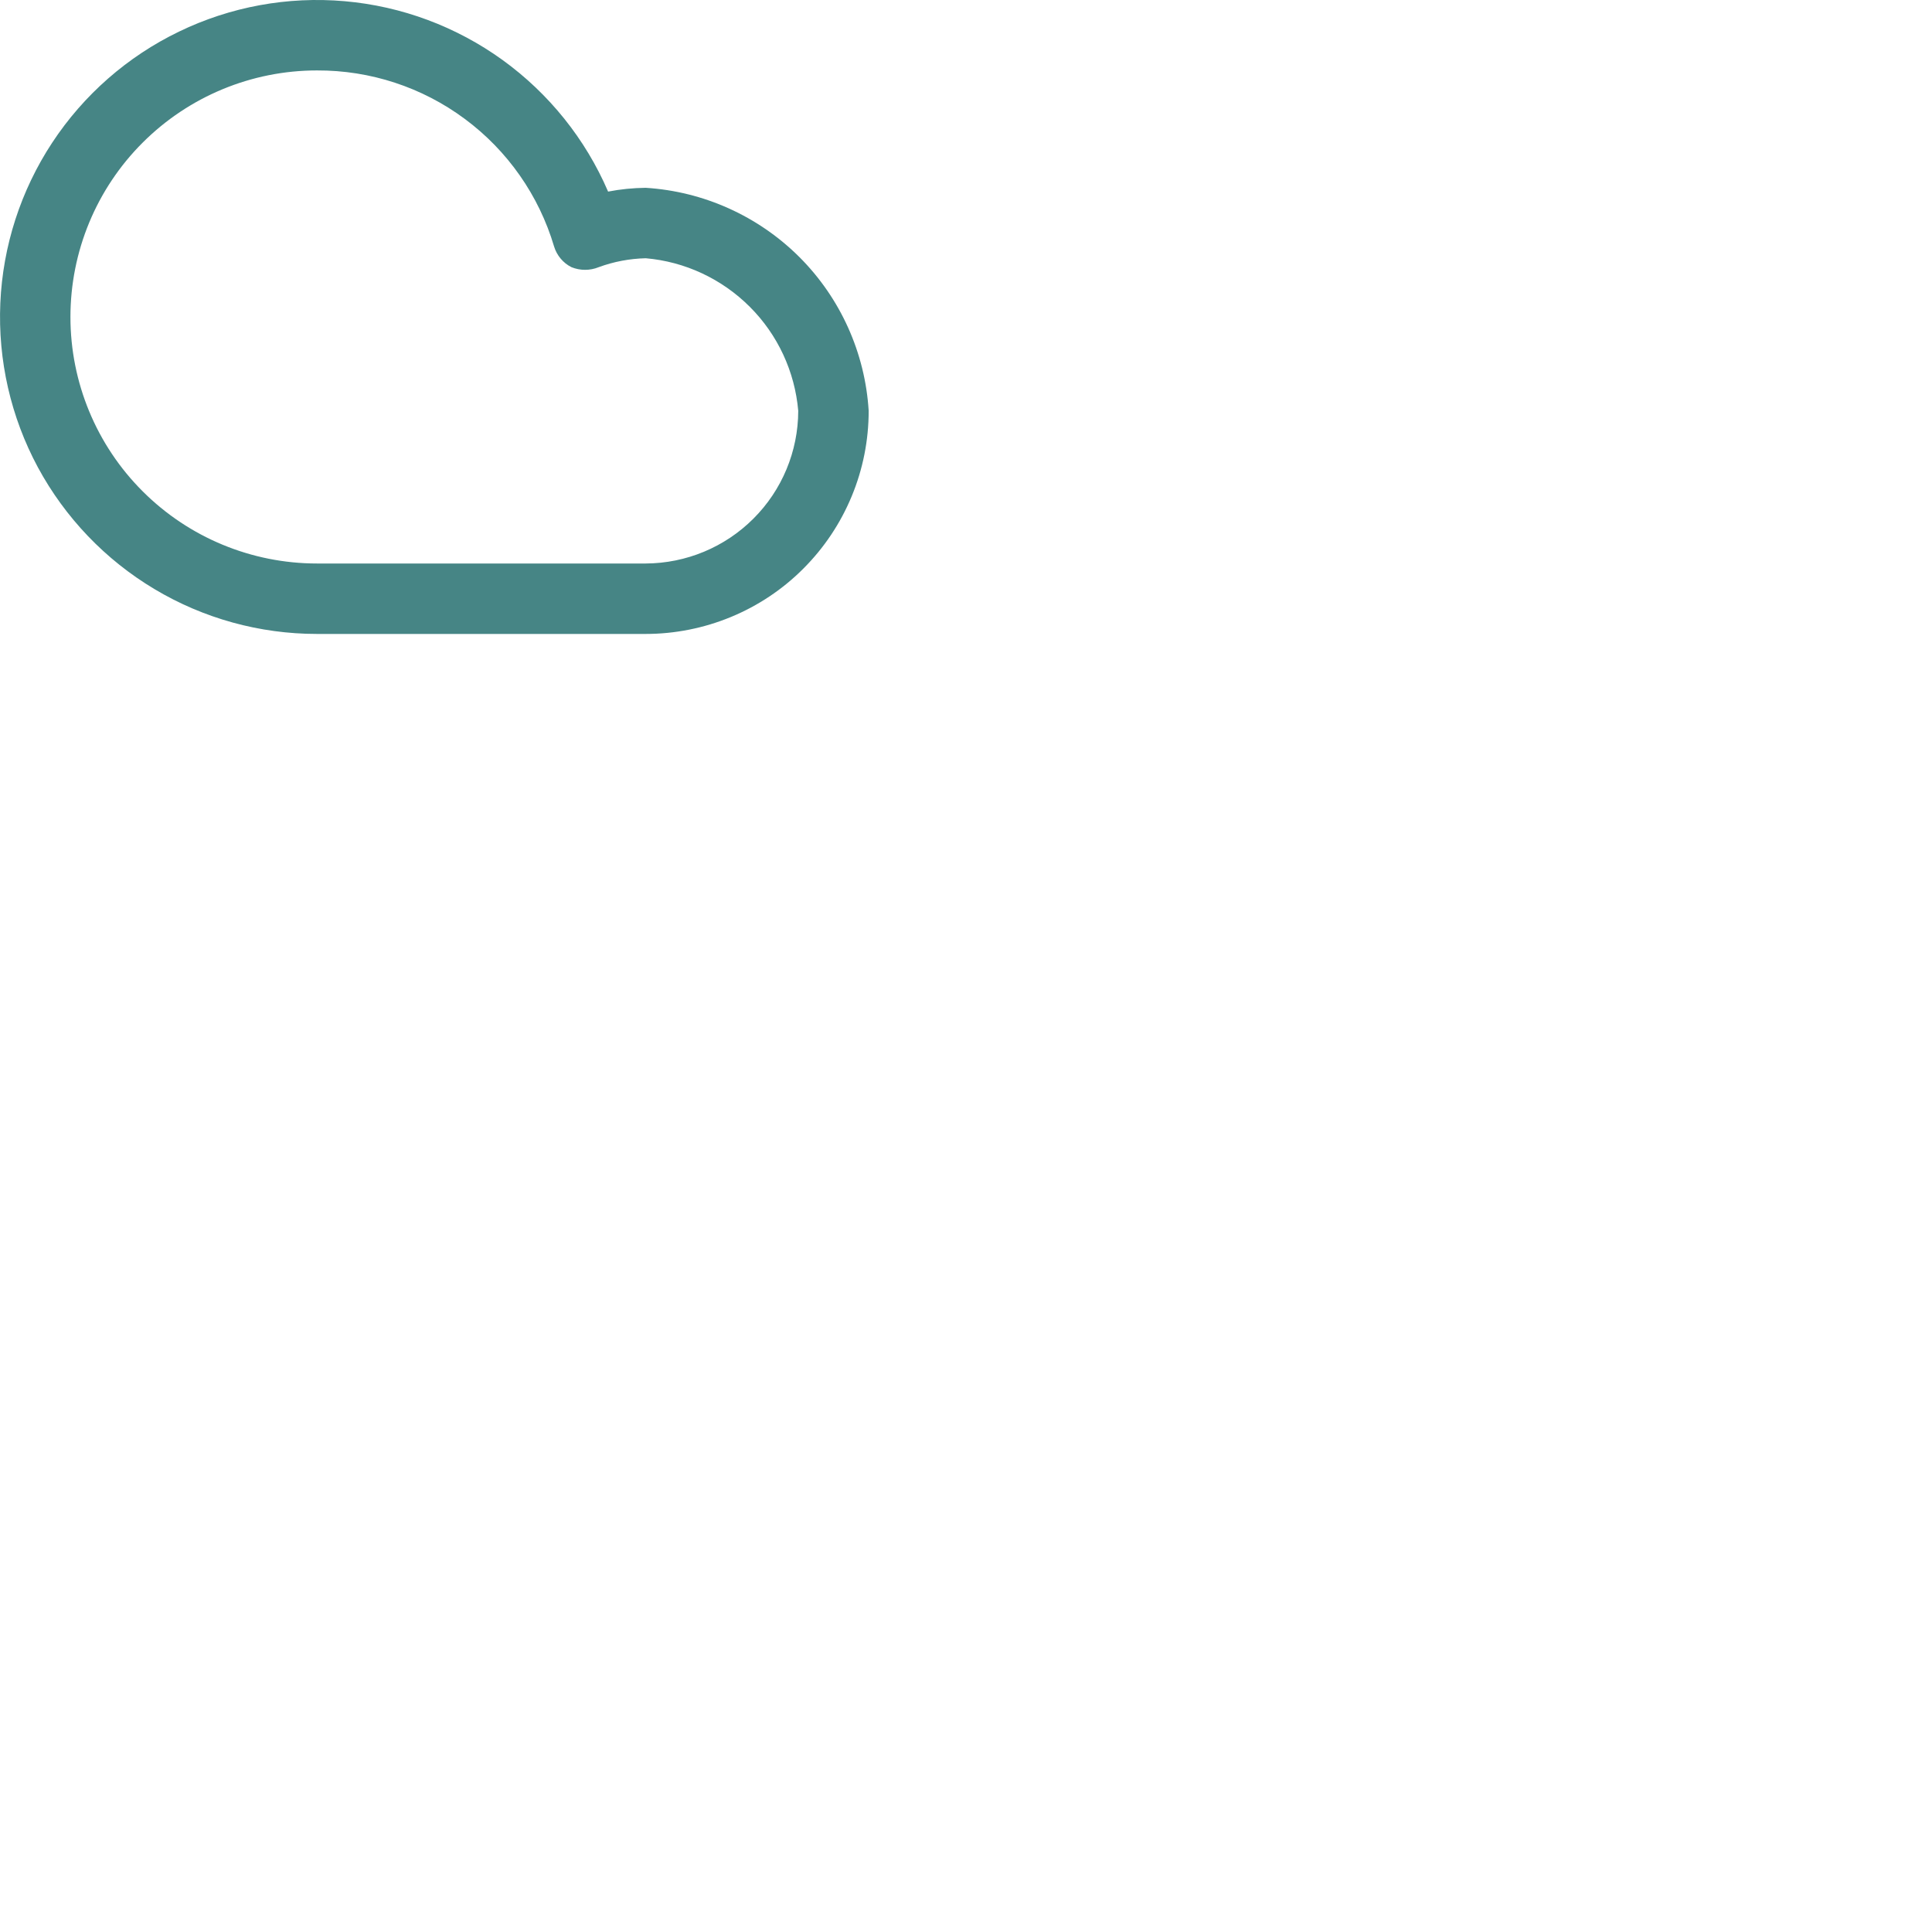 <svg width="36" height="36" viewBox="0 0 24 24" fill="none" xmlns="http://www.w3.org/2000/svg">
<path d="M8.021 7.875H3.937C3.227 7.875 2.529 7.683 1.919 7.318C1.309 6.954 0.809 6.431 0.471 5.806C0.134 5.18 -0.027 4.475 0.004 3.765C0.035 3.055 0.258 2.366 0.648 1.773C1.039 1.179 1.583 0.702 2.223 0.393C2.863 0.083 3.574 -0.047 4.282 0.015C4.99 0.077 5.668 0.33 6.244 0.746C6.82 1.163 7.273 1.727 7.554 2.38C7.708 2.35 7.864 2.335 8.021 2.333C8.741 2.378 9.42 2.684 9.931 3.194C10.441 3.704 10.747 4.384 10.791 5.104C10.791 5.468 10.72 5.828 10.58 6.165C10.441 6.501 10.237 6.806 9.98 7.063C9.723 7.321 9.417 7.525 9.081 7.664C8.745 7.803 8.384 7.875 8.021 7.875ZM3.937 0.875C3.125 0.875 2.346 1.198 1.772 1.772C1.197 2.346 0.875 3.125 0.875 3.938C0.875 4.75 1.197 5.529 1.772 6.103C2.346 6.677 3.125 7 3.937 7H8.021C8.523 6.998 9.004 6.798 9.359 6.443C9.715 6.088 9.915 5.606 9.916 5.104C9.874 4.616 9.661 4.157 9.314 3.811C8.967 3.464 8.509 3.25 8.021 3.208C7.821 3.213 7.624 3.25 7.437 3.319C7.329 3.363 7.207 3.363 7.099 3.319C7.047 3.293 7.002 3.257 6.965 3.213C6.928 3.169 6.9 3.118 6.883 3.062C6.695 2.428 6.306 1.872 5.775 1.478C5.244 1.083 4.599 0.872 3.937 0.875Z" fill="#468585"/>
</svg>
